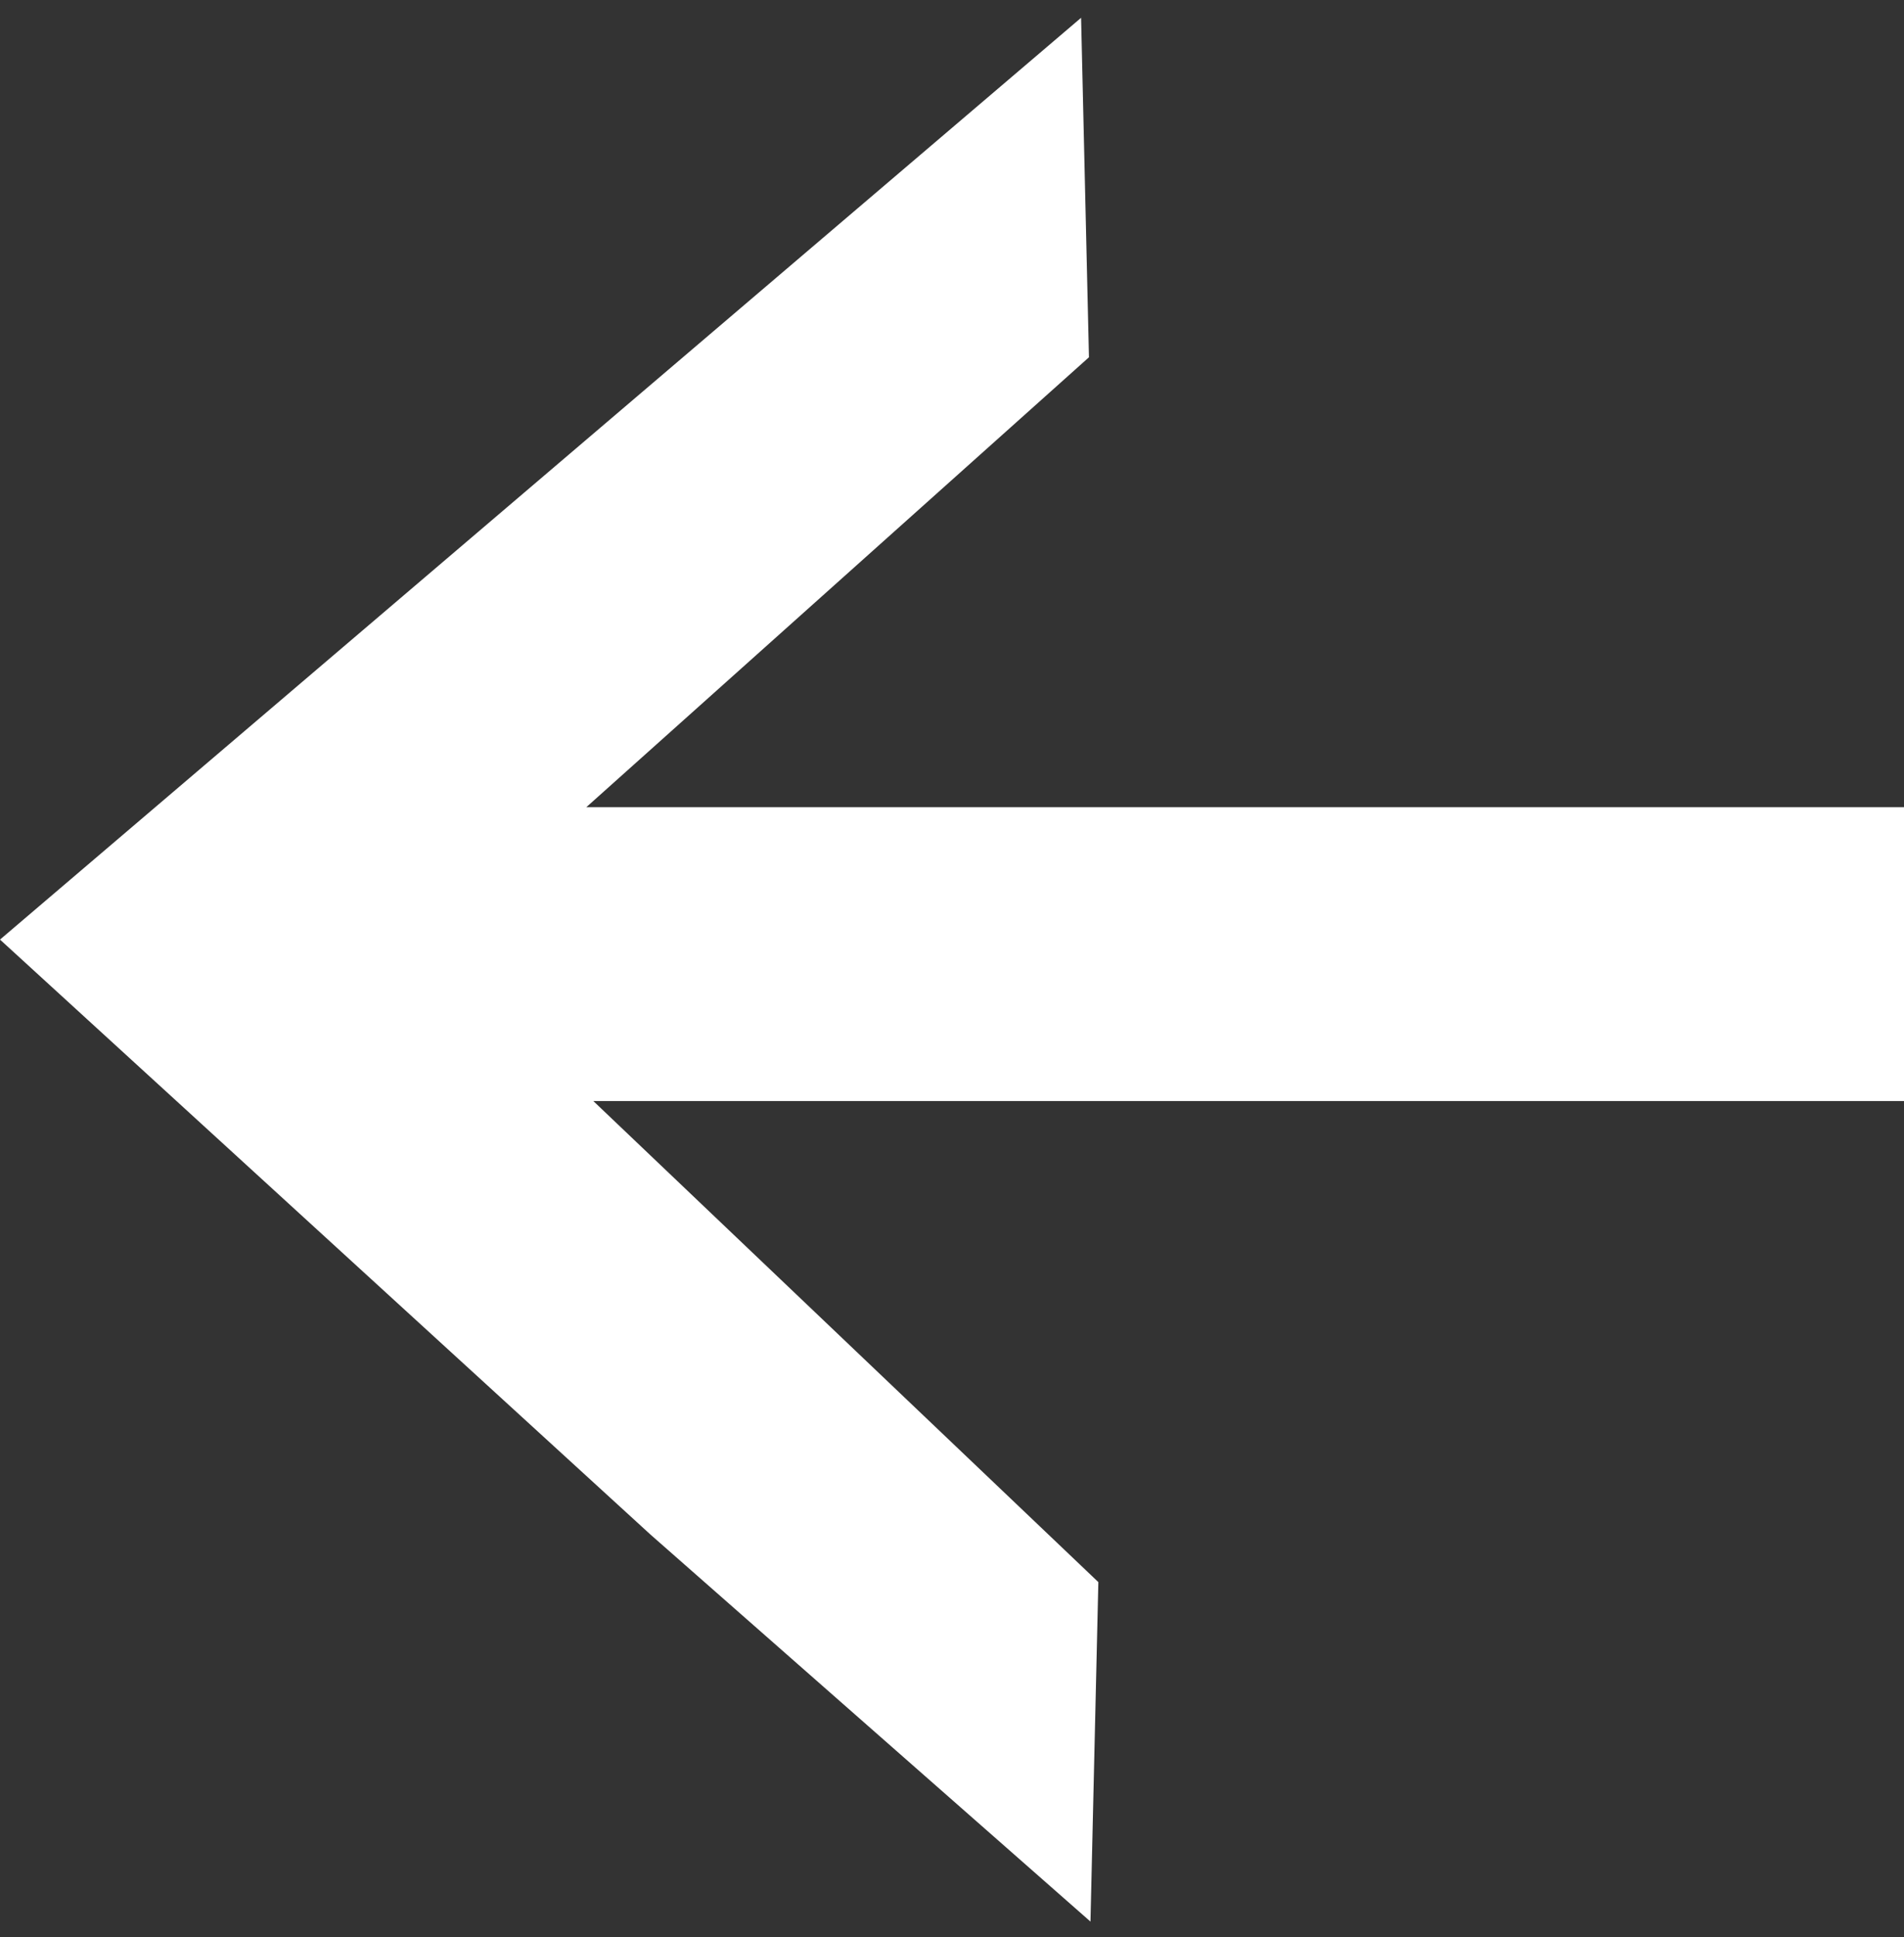 <svg 
 xmlns="http://www.w3.org/2000/svg"
 xmlns:xlink="http://www.w3.org/1999/xlink"
 width="59px" height="60px">
<rect width="100%" height="100%" fill="#333333" stroke="none"/>
<path fill-rule="evenodd"  fill="rgb(255, 255, 255)"
 d="M59.000,34.1 L18.385,34.1 L34.035,49.000 L33.791,59.514 L20.156,47.527 L-0.000,29.1 L33.500,0.551 L33.744,11.065 L18.168,25.000 L59.000,25.000 L59.000,34.1 Z"/>
</svg>
